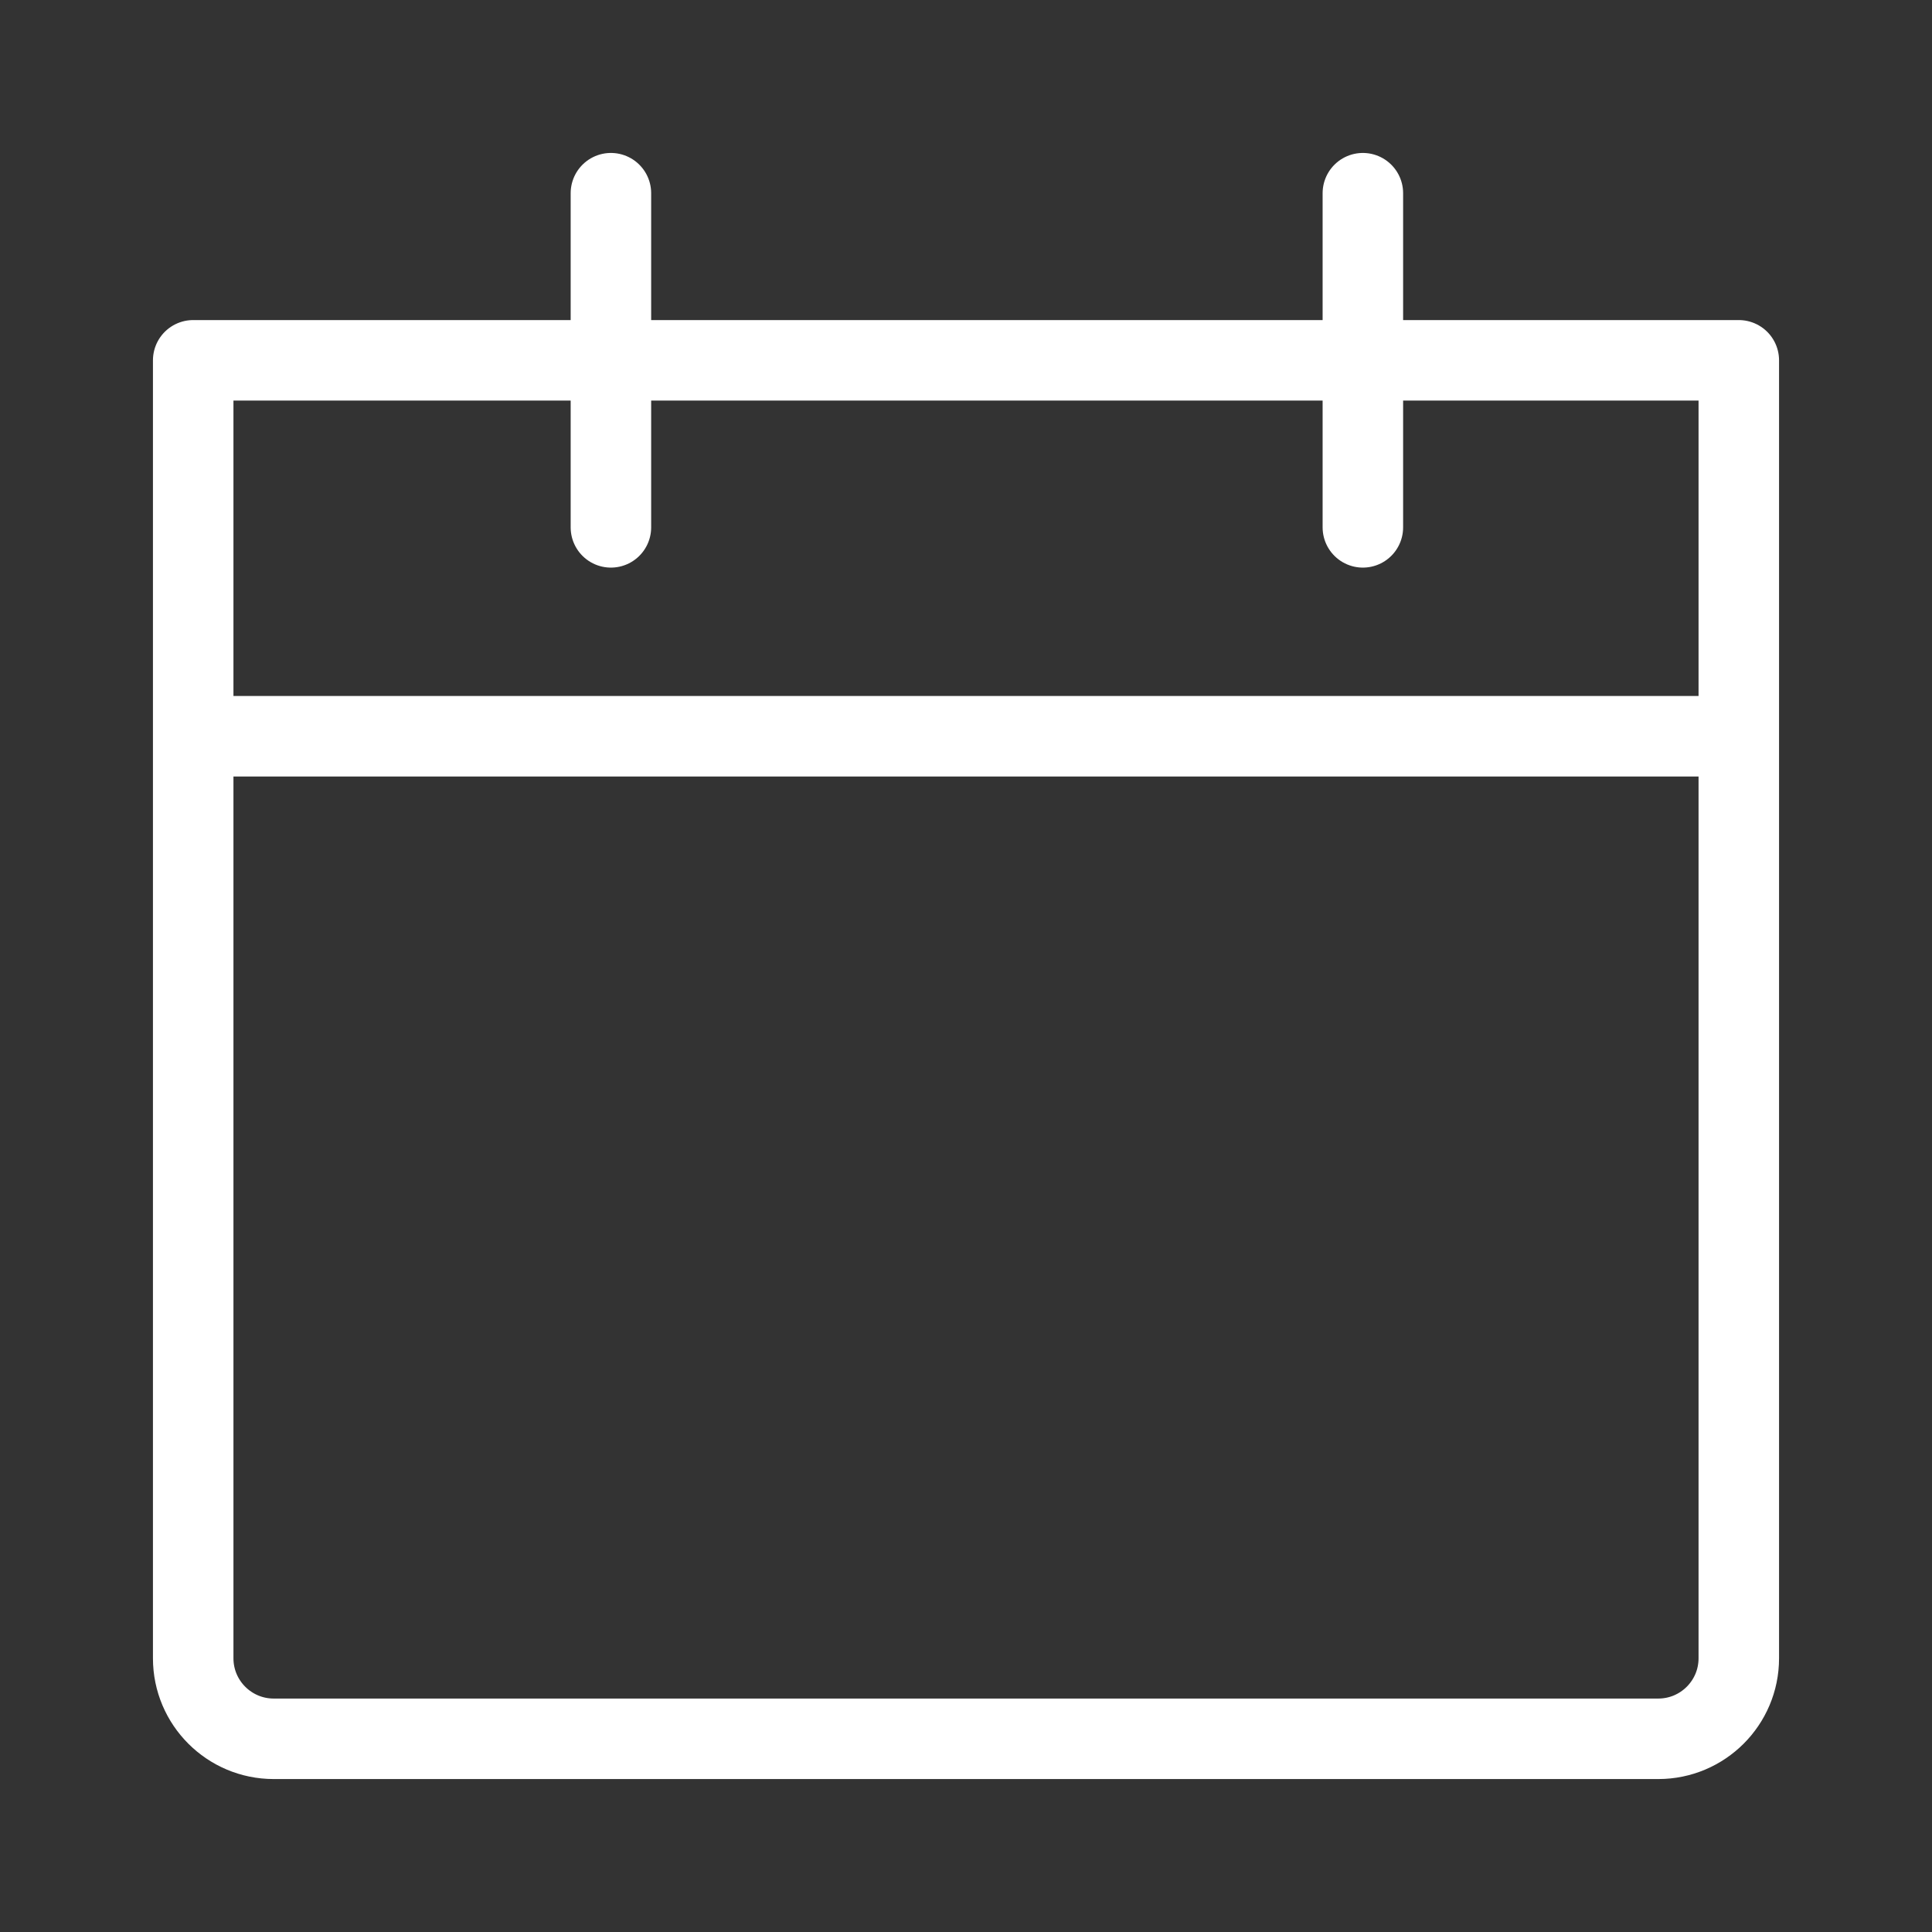 <svg width="24" height="24" viewBox="0 0 24 24" fill="none" xmlns="http://www.w3.org/2000/svg">
<rect x="0" y="0" width="24" height="24" fill="#333333" stroke="none"/>
<path d="M16.93 2.4V4.476M16.93 6.551V4.476M16.93 4.476H7.589M16.93 4.476H21.6M7.589 4.476V2.4M7.589 4.476V6.551M7.589 4.476H2.4M2.4 4.476V9.146M2.4 4.476H21.6M21.6 4.476V9.146M21.6 9.146V20.6C21.6 21.152 21.152 21.6 20.6 21.6H3.4C2.848 21.6 2.4 21.152 2.4 20.6V9.146M21.6 9.146H2.4" stroke="white" stroke-linecap="round"/>
</svg>
